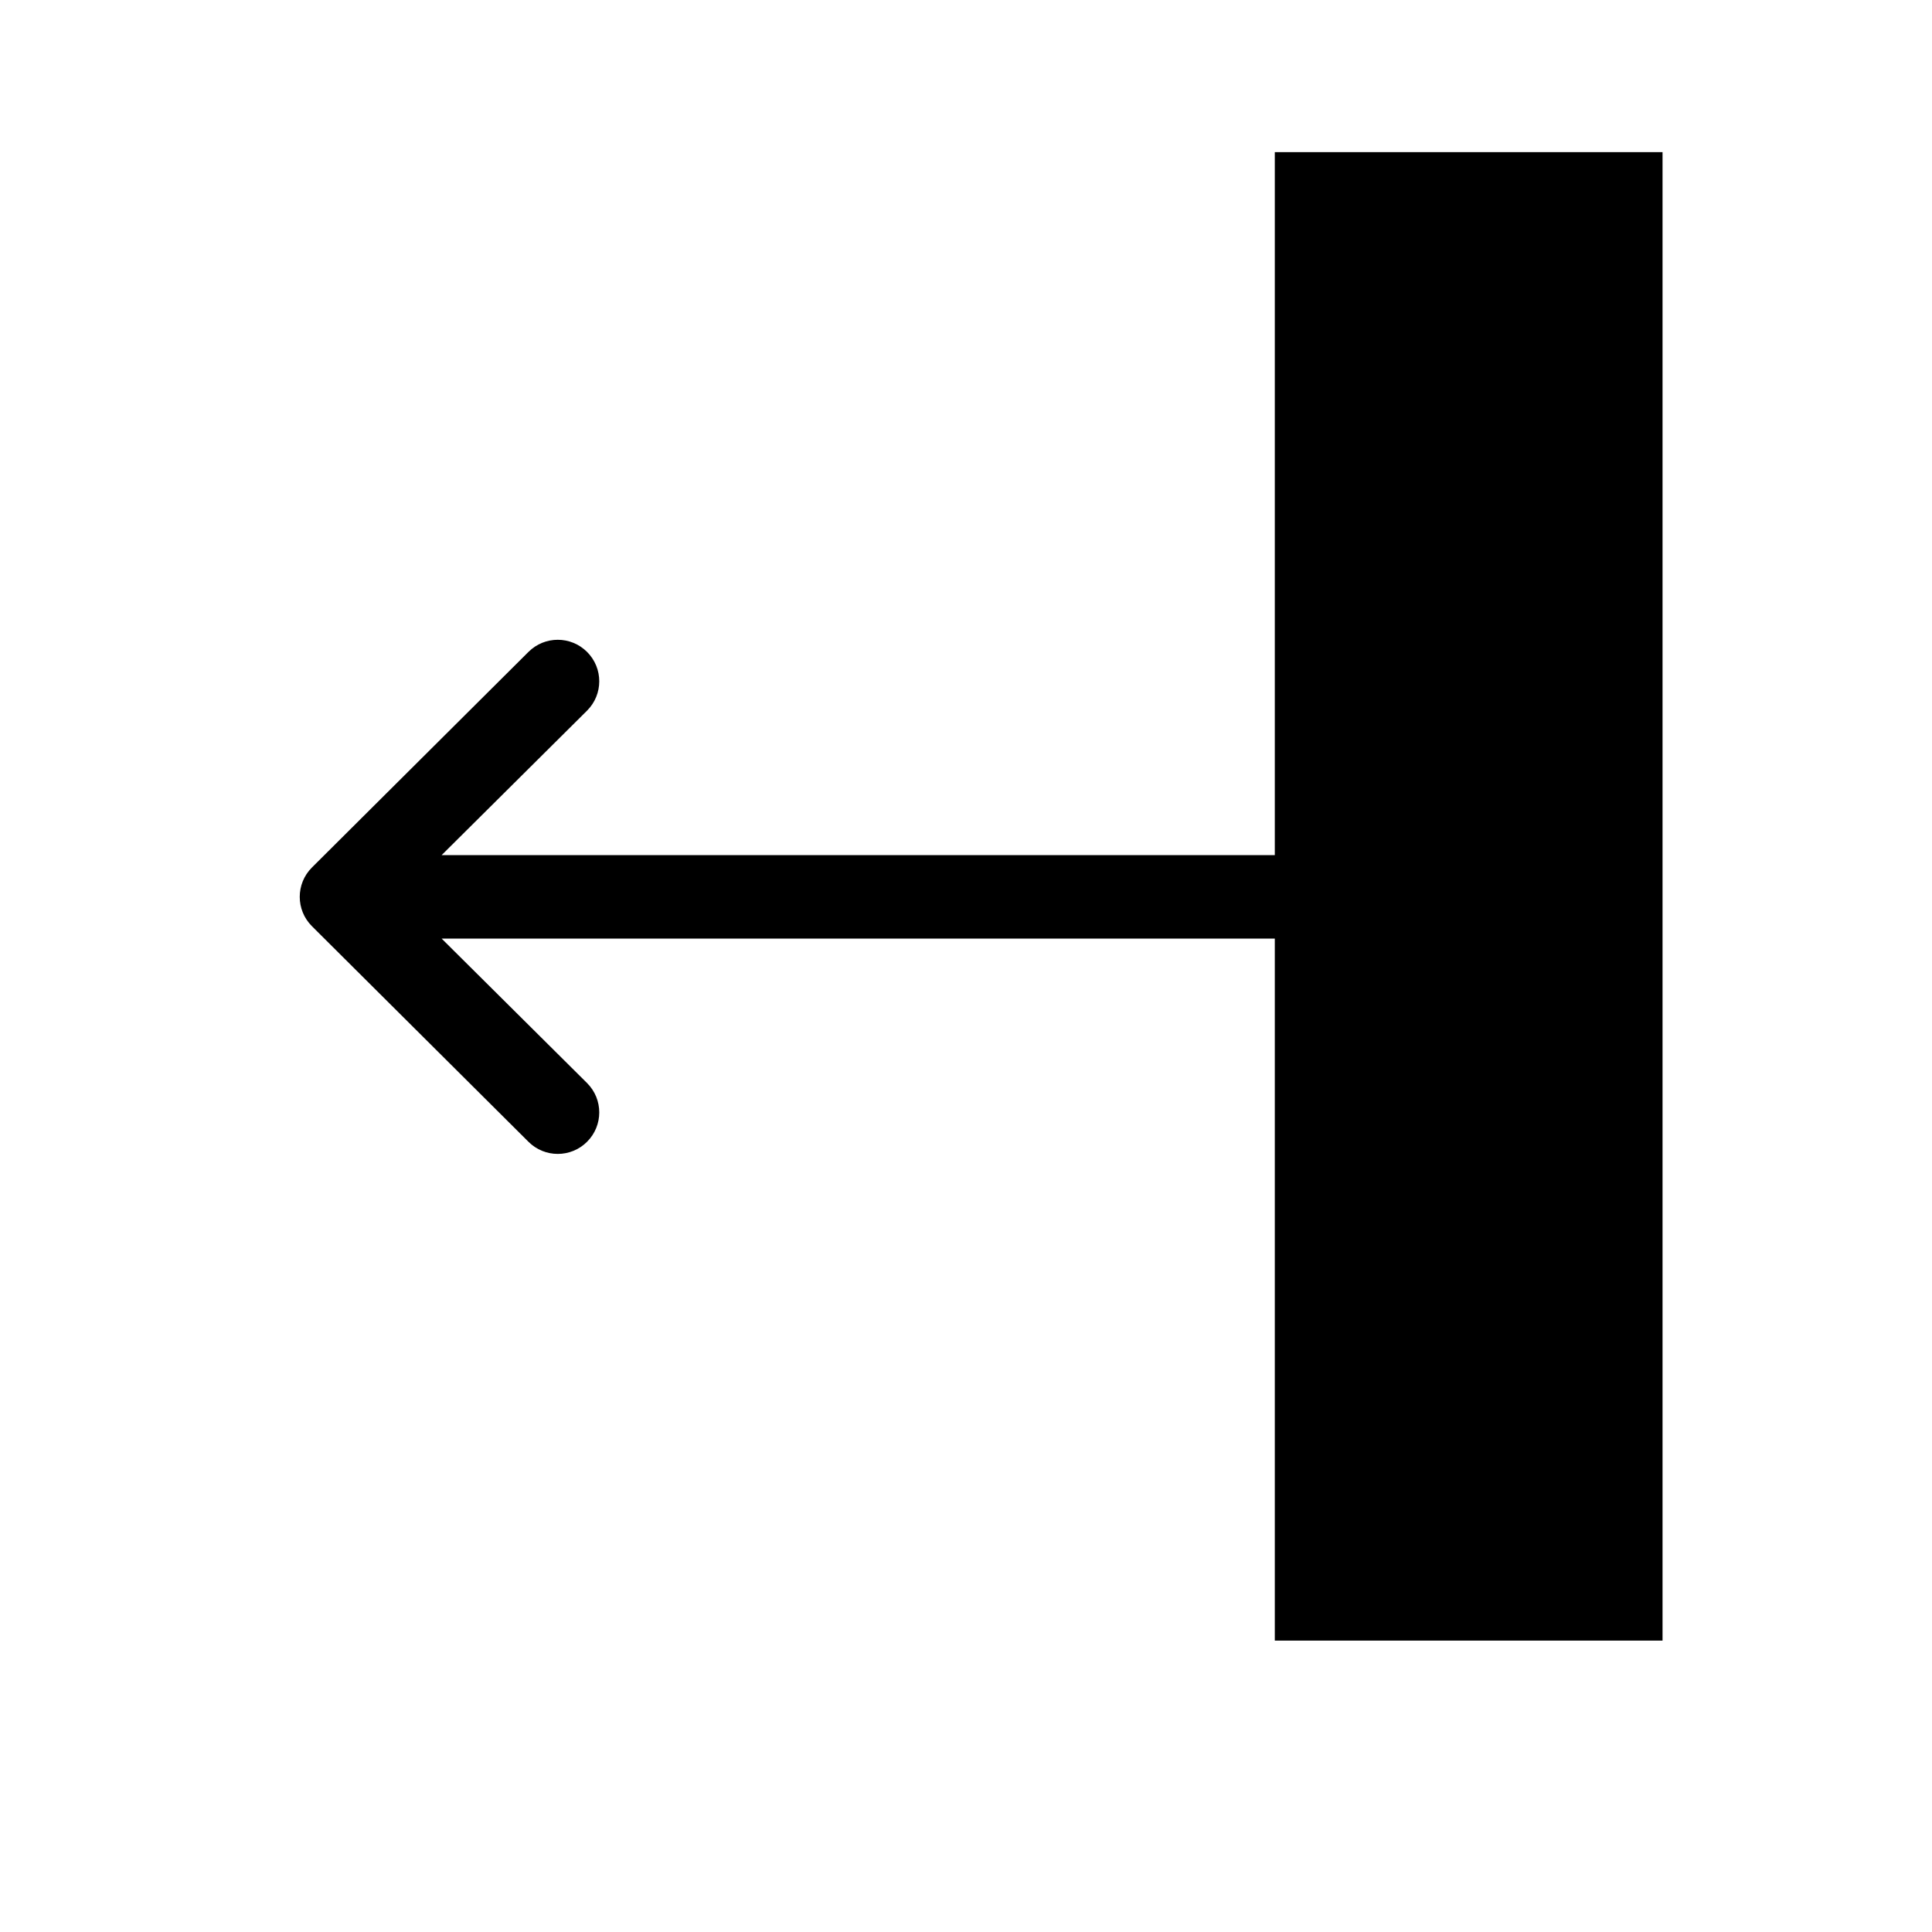 <?xml version="1.0" encoding="utf-8"?>
<!-- Generator: Adobe Illustrator 17.1.0, SVG Export Plug-In . SVG Version: 6.00 Build 0)  -->
<!DOCTYPE svg PUBLIC "-//W3C//DTD SVG 1.1//EN" "http://www.w3.org/Graphics/SVG/1.1/DTD/svg11.dtd">
<svg version="1.1" id="Capa_1" xmlns="http://www.w3.org/2000/svg" xmlns:xlink="http://www.w3.org/1999/xlink" x="0px" y="0px"
	 viewBox="0 0 405.1 405.1" enable-background="new 0 0 405.1 405.1" xml:space="preserve">
<g>
	<g>
		<g>
			<path d="M276.5,179.3H92.6l30.5-30.3c3.4-3.4,3.4-8.9,0-12.3c-3.4-3.4-8.9-3.4-12.3,0l-45.4,45.2c0,0,0,0,0,0
				c-3.4,3.4-3.4,8.9,0,12.3c0,0,0,0,0,0l45.4,45.2c3.4,3.4,8.9,3.4,12.3,0c3.4-3.4,3.4-8.9,0-12.3l-30.5-30.3h183.9
				c4.8,0,8.7-3.9,8.7-8.7S281.3,179.3,276.5,179.3z"/>
		</g>
	</g>
	<rect x="270.3" y="34.9" stroke="#000000" stroke-width="6" stroke-miterlimit="10" width="75.3" height="306.1"/>
</g>
</svg>
